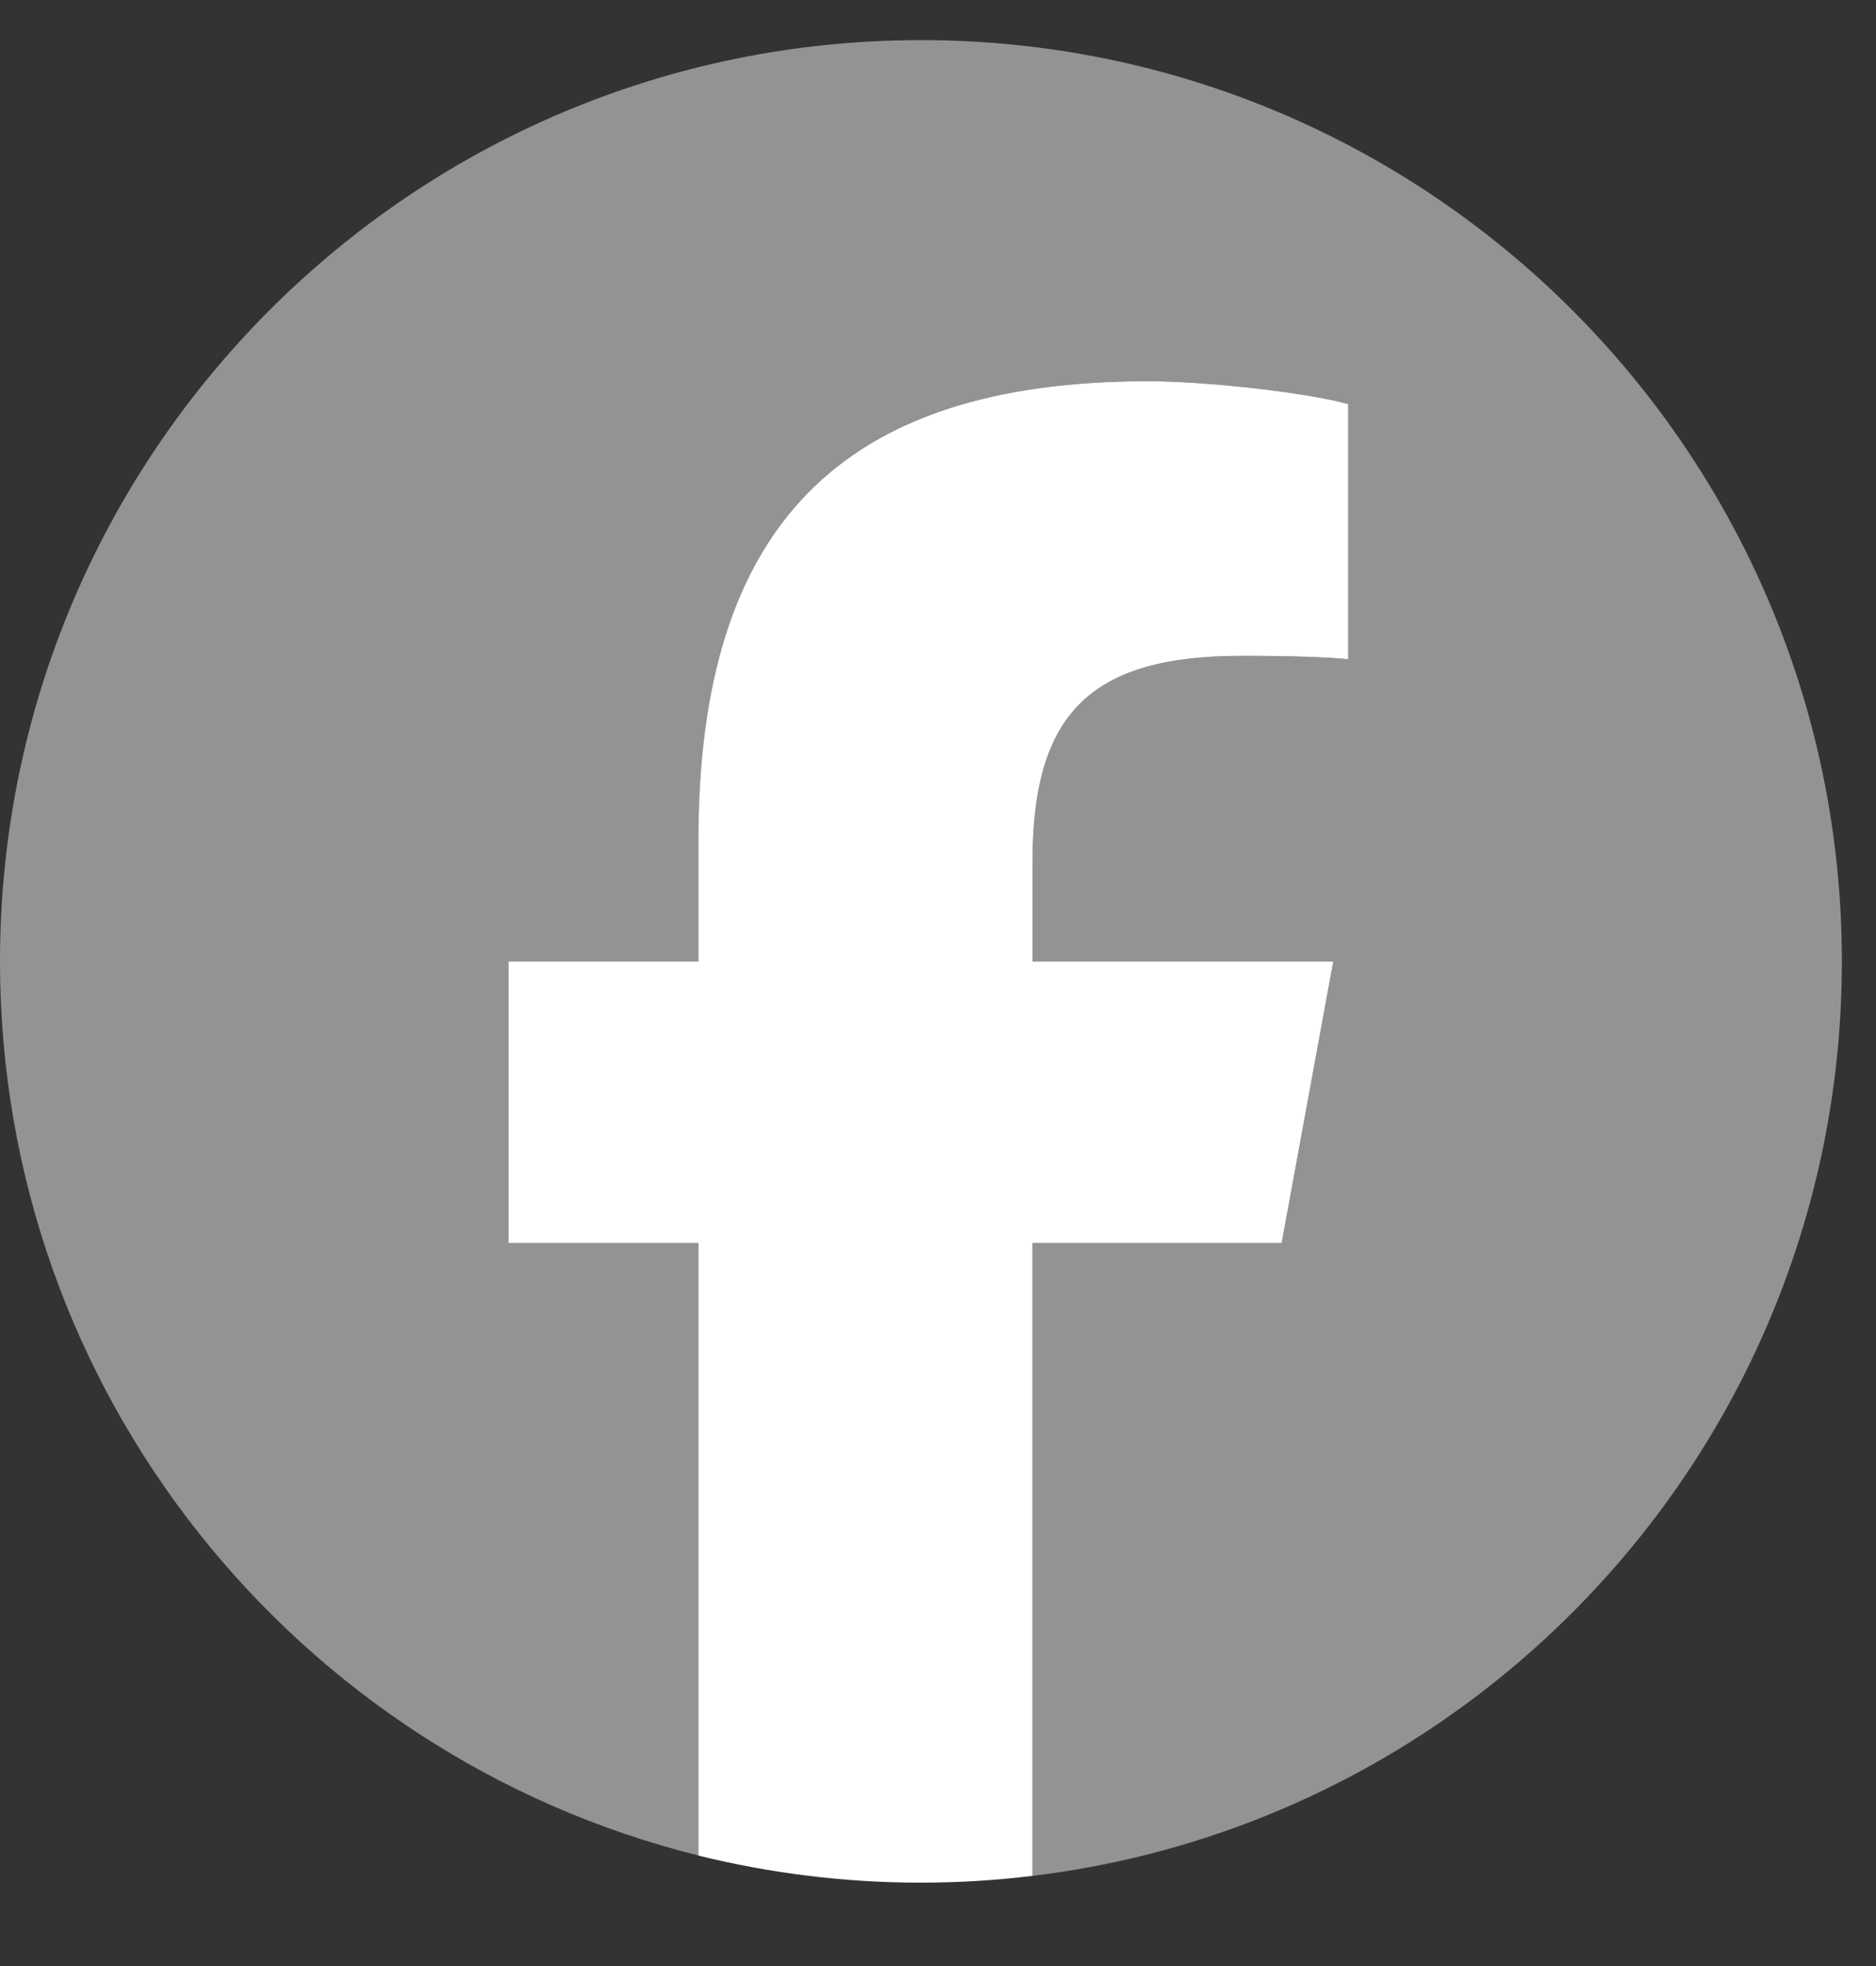<svg width="21" height="22" viewBox="0 0 21 22" fill="none" xmlns="http://www.w3.org/2000/svg">
<rect x="0" y="0" width="21" height="22" fill="#333333" stroke="none"/>
<path d="M20.618 10.758C20.618 5.065 16.002 0.449 10.309 0.449C4.615 0.449 0 5.065 0 10.758C0 15.592 3.329 19.649 7.819 20.763V13.908H5.693V10.758H7.819V9.401C7.819 5.892 9.407 4.266 12.851 4.266C13.505 4.266 14.632 4.394 15.092 4.522V7.377C14.849 7.352 14.427 7.339 13.902 7.339C12.211 7.339 11.558 7.979 11.558 9.644V10.758H14.925L14.347 13.908H11.558V20.991C16.663 20.375 20.618 16.029 20.618 10.758H20.618Z" fill="#939393"/>
<path d="M14.347 13.909L14.925 10.758H11.558V9.644C11.558 7.979 12.211 7.339 13.901 7.339C14.426 7.339 14.849 7.352 15.092 7.377V4.522C14.631 4.393 13.504 4.266 12.851 4.266C9.406 4.266 7.818 5.892 7.818 9.401V10.758H5.692V13.909H7.818V20.764C8.616 20.961 9.45 21.067 10.308 21.067C10.731 21.067 11.148 21.041 11.557 20.991V13.909H14.346H14.347Z" fill="white"/>
</svg>
